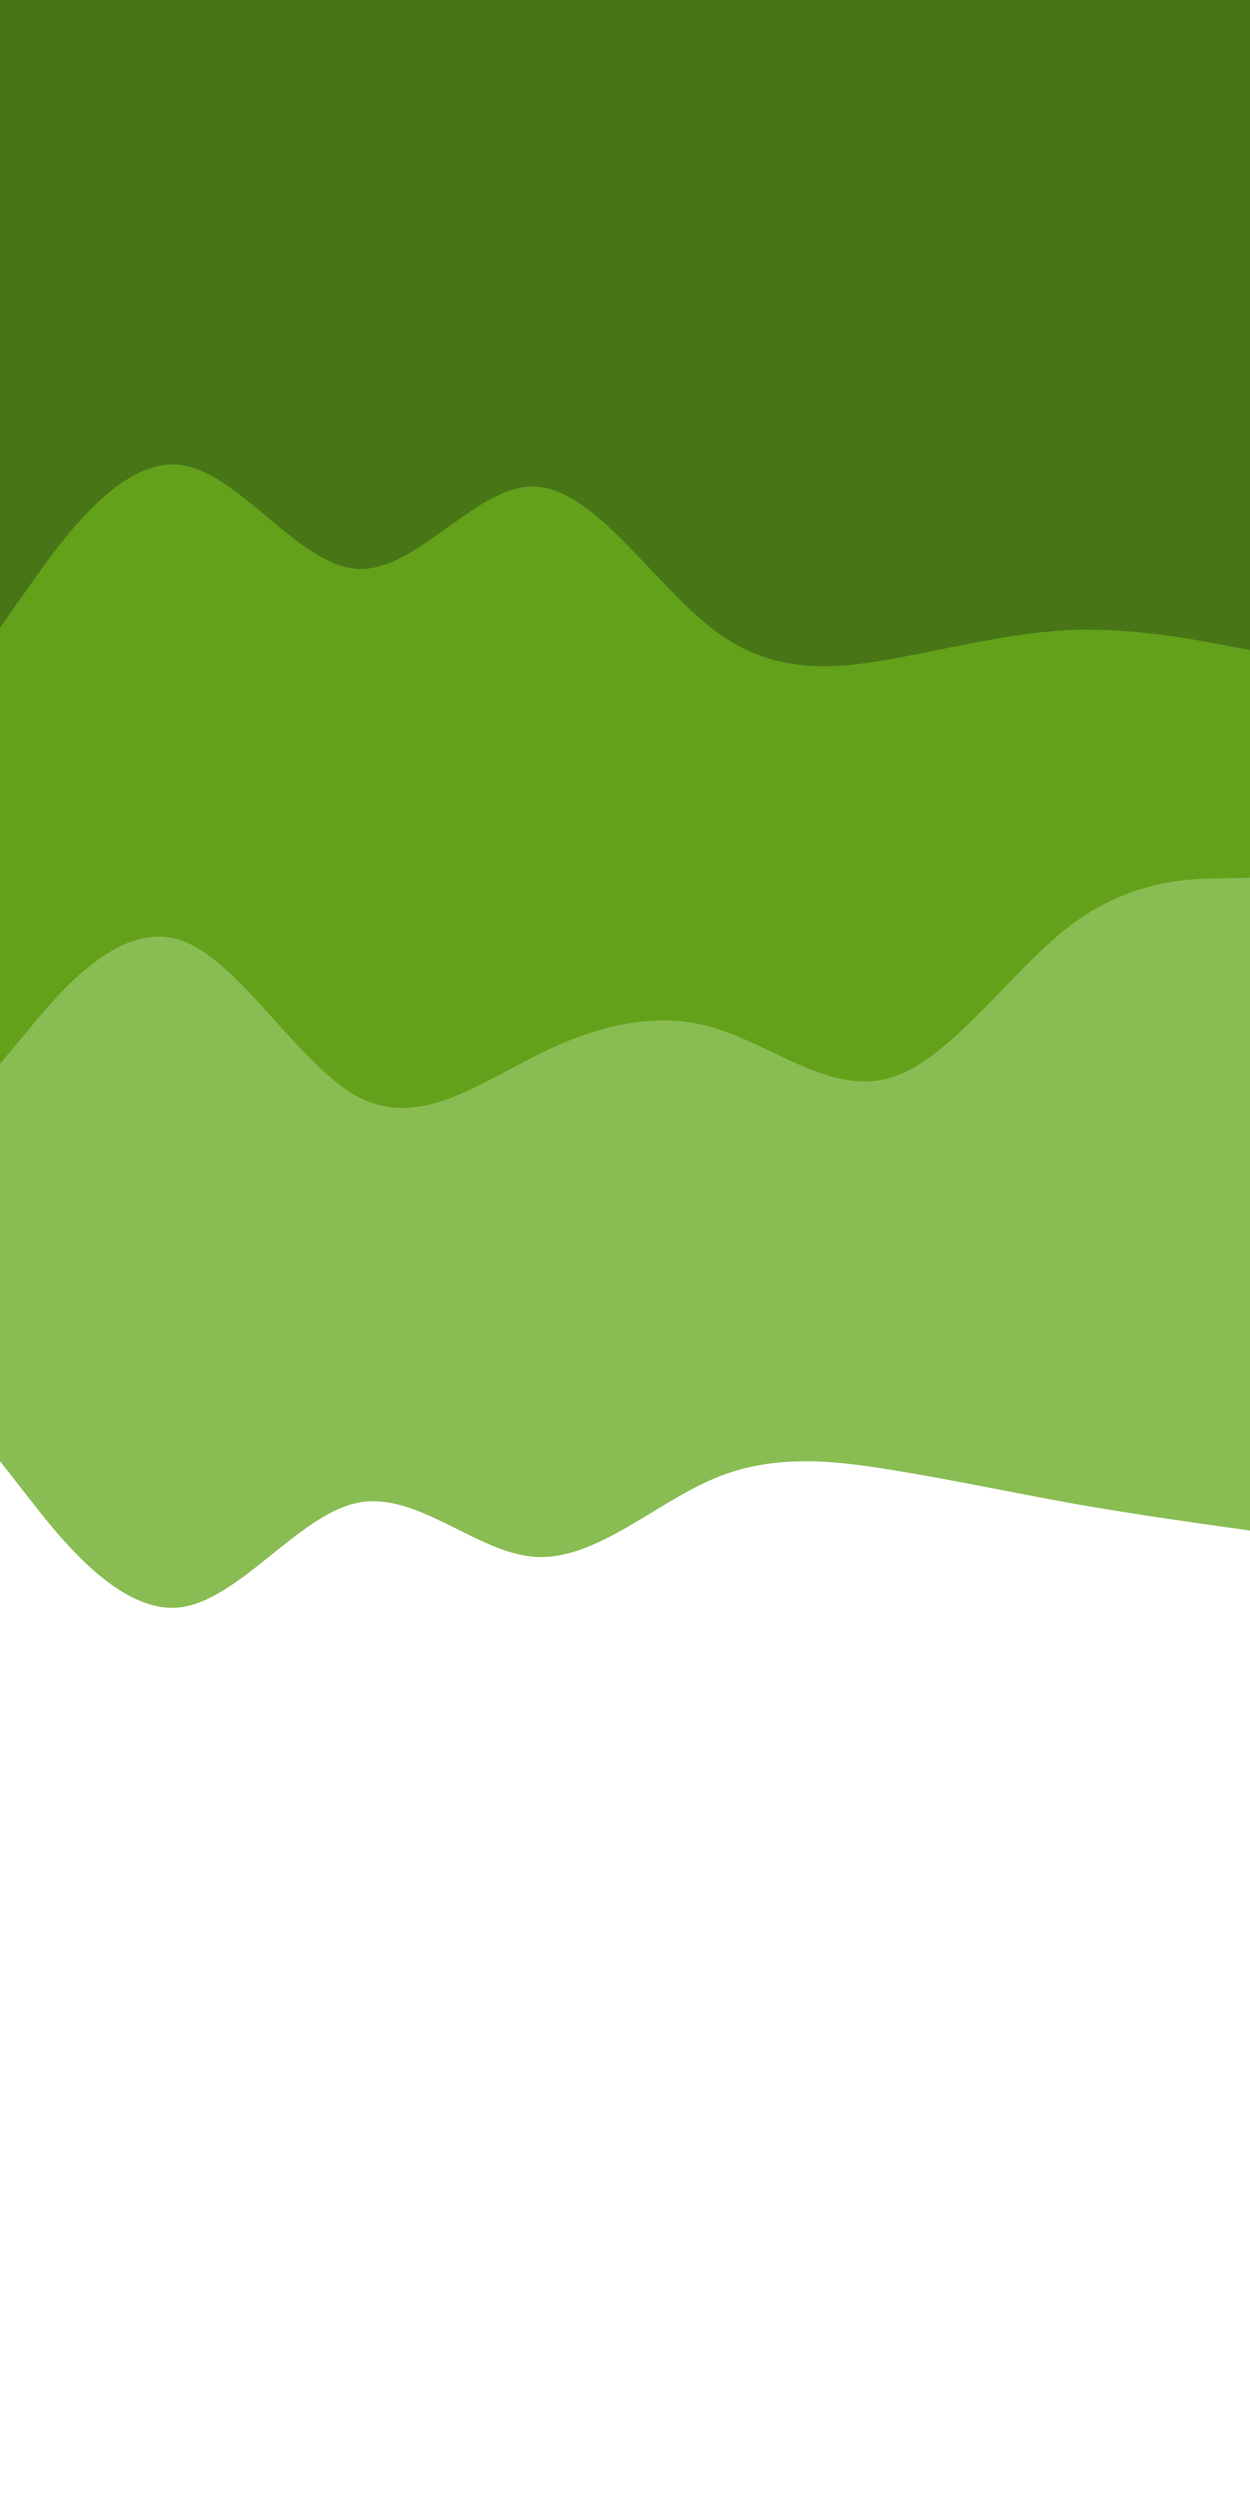 <svg id="visual" viewBox="0 0 450 900" width="450" height="900" xmlns="http://www.w3.org/2000/svg" xmlns:xlink="http://www.w3.org/1999/xlink" version="1.1"><rect x="0" y="0" width="450" height="900" fill="#ffffff"></rect><path d="M0 526L10.7 539.7C21.3 553.3 42.7 580.7 64.2 578.7C85.7 576.7 107.3 545.3 128.8 541C150.3 536.7 171.7 559.3 193 560.5C214.3 561.7 235.7 541.3 257 532.3C278.3 523.3 299.7 525.7 321.2 529.2C342.7 532.7 364.3 537.3 385.8 541.2C407.3 545 428.7 548 439.3 549.5L450 551L450 0L439.3 0C428.7 0 407.3 0 385.8 0C364.3 0 342.7 0 321.2 0C299.7 0 278.3 0 257 0C235.7 0 214.3 0 193 0C171.7 0 150.3 0 128.8 0C107.3 0 85.7 0 64.2 0C42.7 0 21.3 0 10.7 0L0 0Z" fill="#89bc52"></path><path d="M0 383L10.7 370.2C21.3 357.3 42.7 331.7 64.2 338.2C85.7 344.7 107.3 383.3 128.8 394.8C150.3 406.3 171.7 390.7 193 380C214.3 369.3 235.7 363.7 257 370C278.3 376.3 299.7 394.7 321.2 387.8C342.7 381 364.3 349 385.8 332.8C407.3 316.7 428.7 316.3 439.3 316.2L450 316L450 0L439.3 0C428.7 0 407.3 0 385.8 0C364.3 0 342.7 0 321.2 0C299.7 0 278.3 0 257 0C235.7 0 214.3 0 193 0C171.7 0 150.3 0 128.8 0C107.3 0 85.7 0 64.2 0C42.7 0 21.3 0 10.7 0L0 0Z" fill="#63a11b"></path><path d="M0 226L10.7 210.8C21.3 195.7 42.7 165.3 64.2 167.3C85.7 169.3 107.3 203.7 128.8 204.8C150.3 206 171.7 174 193 175.2C214.3 176.3 235.7 210.7 257 226.8C278.3 243 299.7 241 321.2 237.2C342.7 233.3 364.3 227.7 385.8 226.8C407.3 226 428.7 230 439.3 232L450 234L450 0L439.3 0C428.7 0 407.3 0 385.8 0C364.3 0 342.7 0 321.2 0C299.7 0 278.3 0 257 0C235.7 0 214.3 0 193 0C171.7 0 150.3 0 128.8 0C107.3 0 85.7 0 64.2 0C42.7 0 21.3 0 10.7 0L0 0Z" fill="#487617"></path></svg>